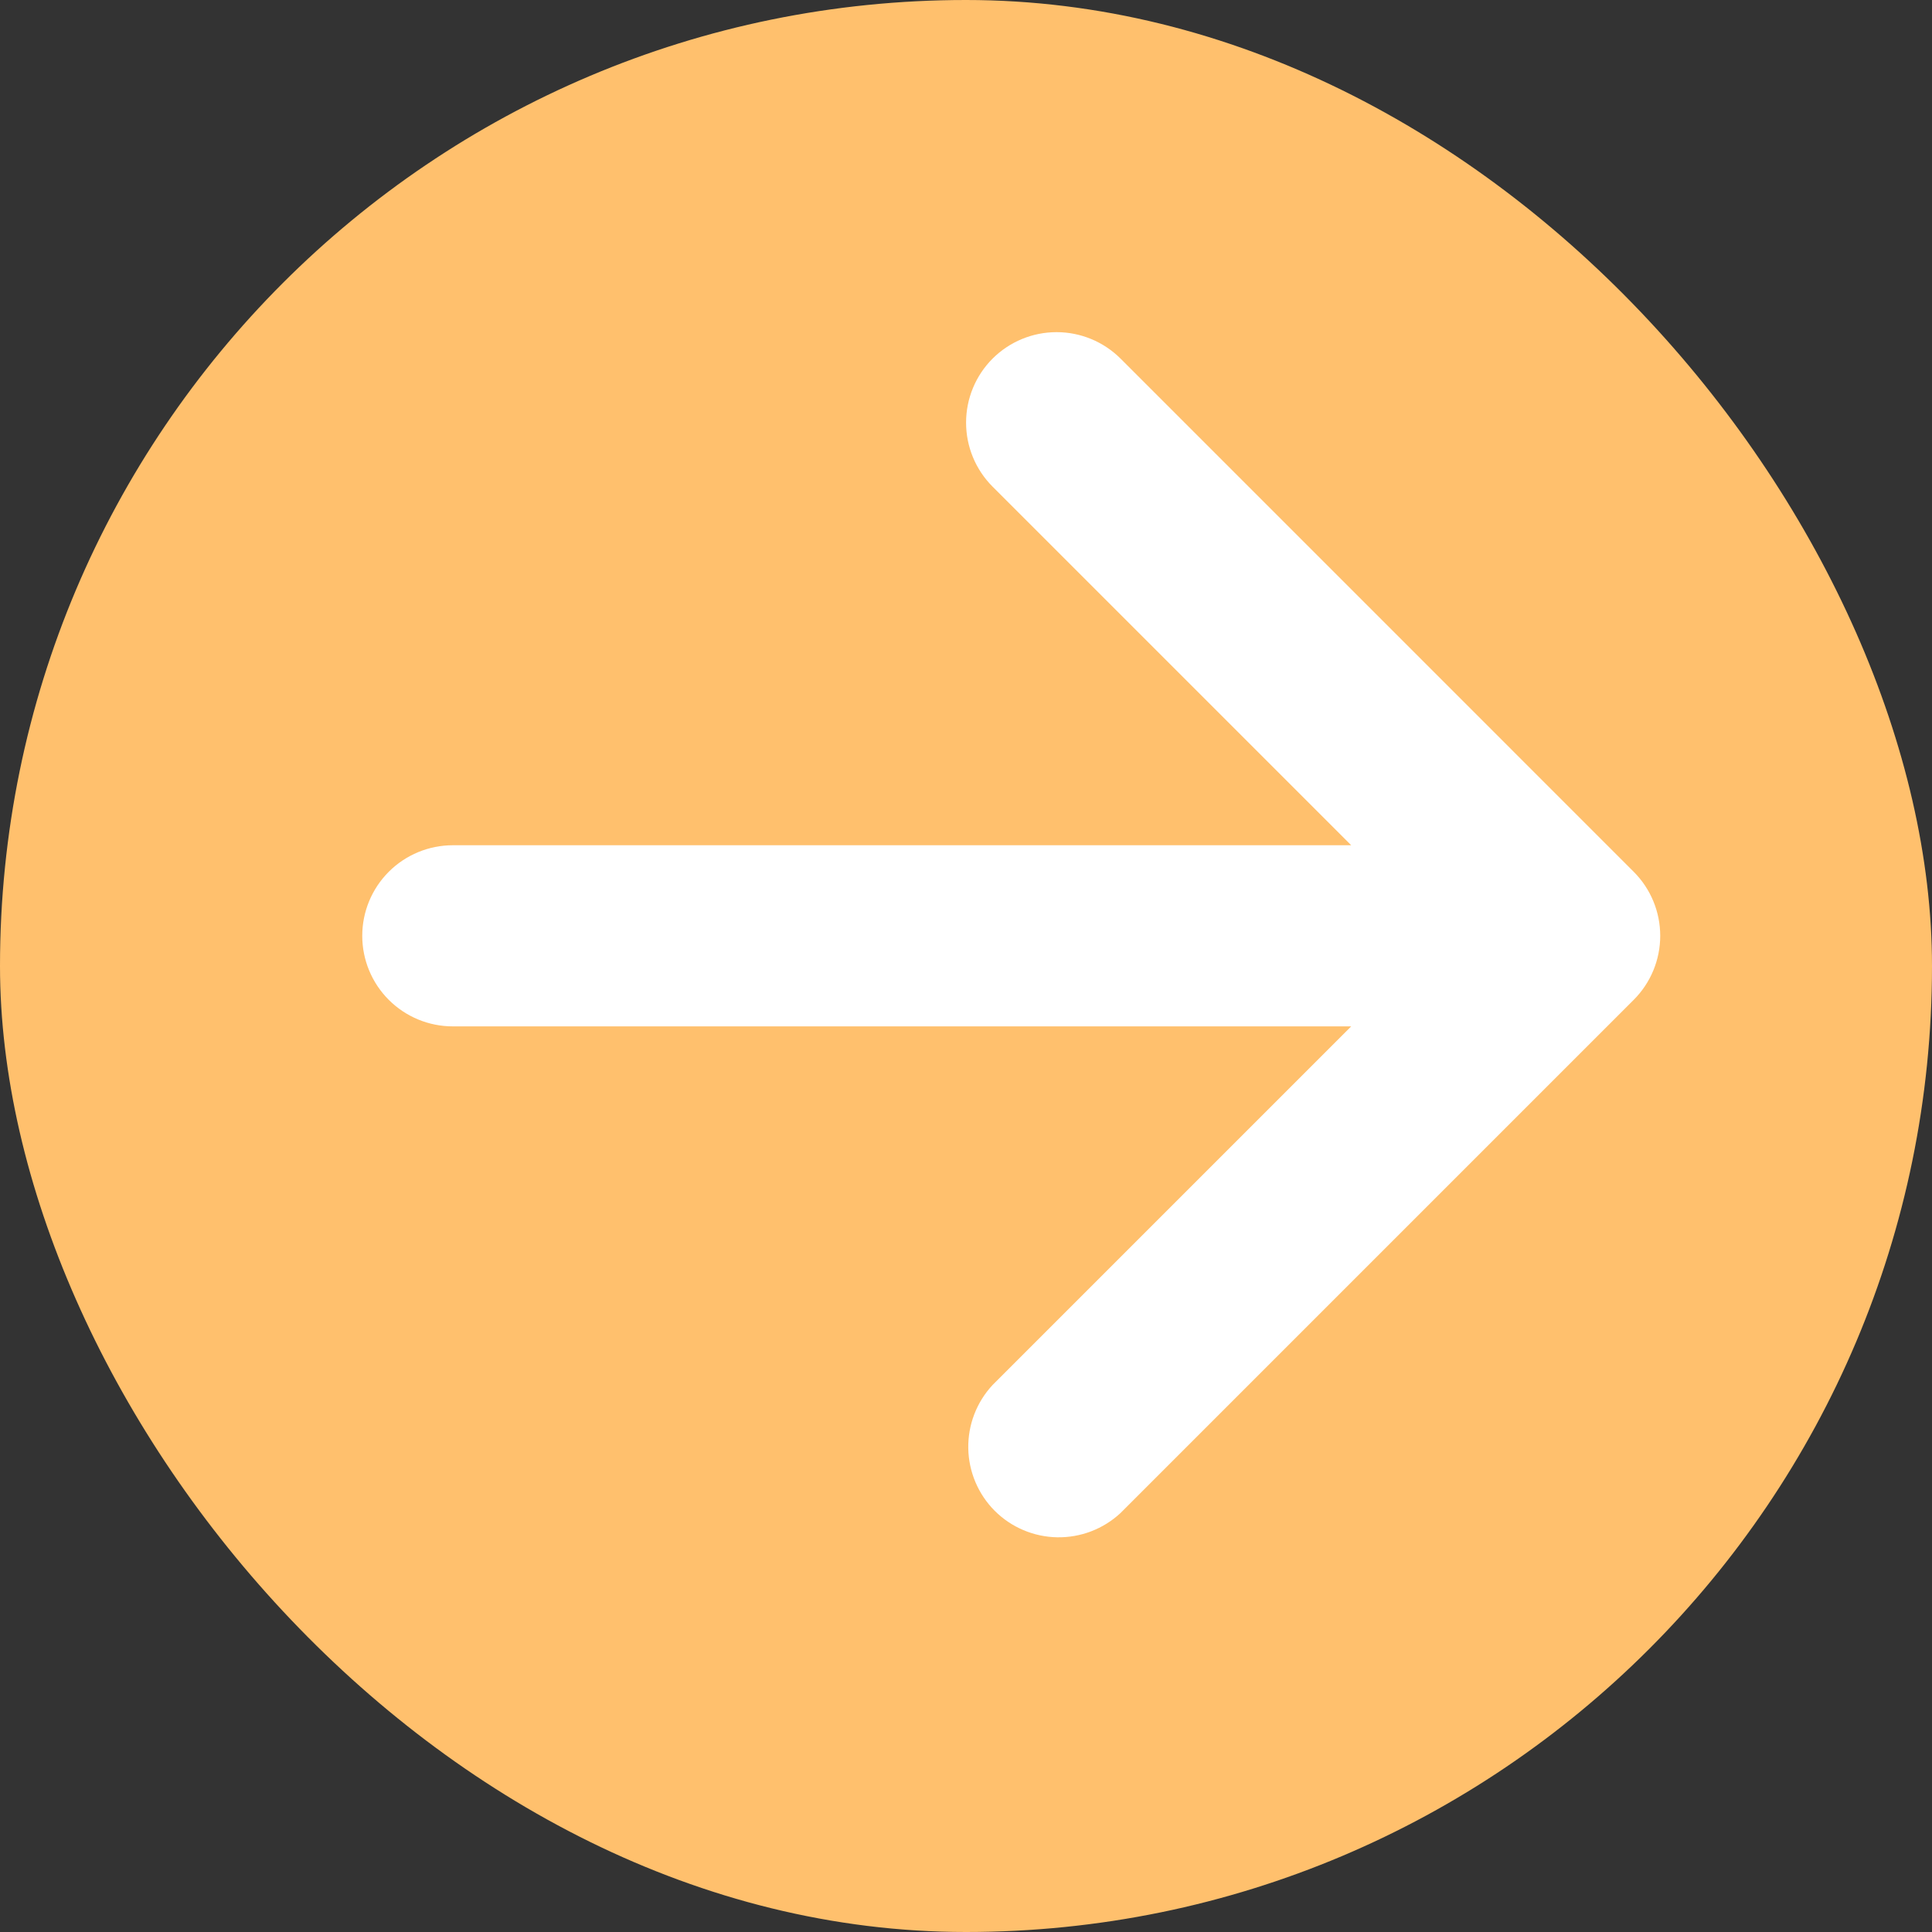 <svg width="100" height="100" viewBox="0 0 100 100" fill="none" xmlns="http://www.w3.org/2000/svg">
<rect x="0" y="0" width="100" height="100" fill="#333333" stroke="none"/>
<rect width="100" height="100" rx="50" fill="#FFC06D"/>
<path d="M51.375 18.562C52.254 17.685 53.445 17.192 54.688 17.192C55.93 17.192 57.121 17.685 58 18.562L84.562 45.125C85.44 46.004 85.933 47.195 85.933 48.438C85.933 49.68 85.44 50.871 84.562 51.75L58 78.312C57.111 79.14 55.935 79.591 54.721 79.57C53.507 79.549 52.347 79.058 51.487 78.2C50.63 77.34 50.139 76.181 50.118 74.966C50.097 73.752 50.547 72.577 51.375 71.688L69.938 53.125H23.438C22.194 53.125 21.002 52.631 20.123 51.752C19.244 50.873 18.75 49.681 18.75 48.438C18.75 47.194 19.244 46.002 20.123 45.123C21.002 44.244 22.194 43.75 23.438 43.75H69.938L51.375 25.188C50.497 24.309 50.004 23.117 50.004 21.875C50.004 20.633 50.497 19.441 51.375 18.562Z" fill="white"/>
</svg>

